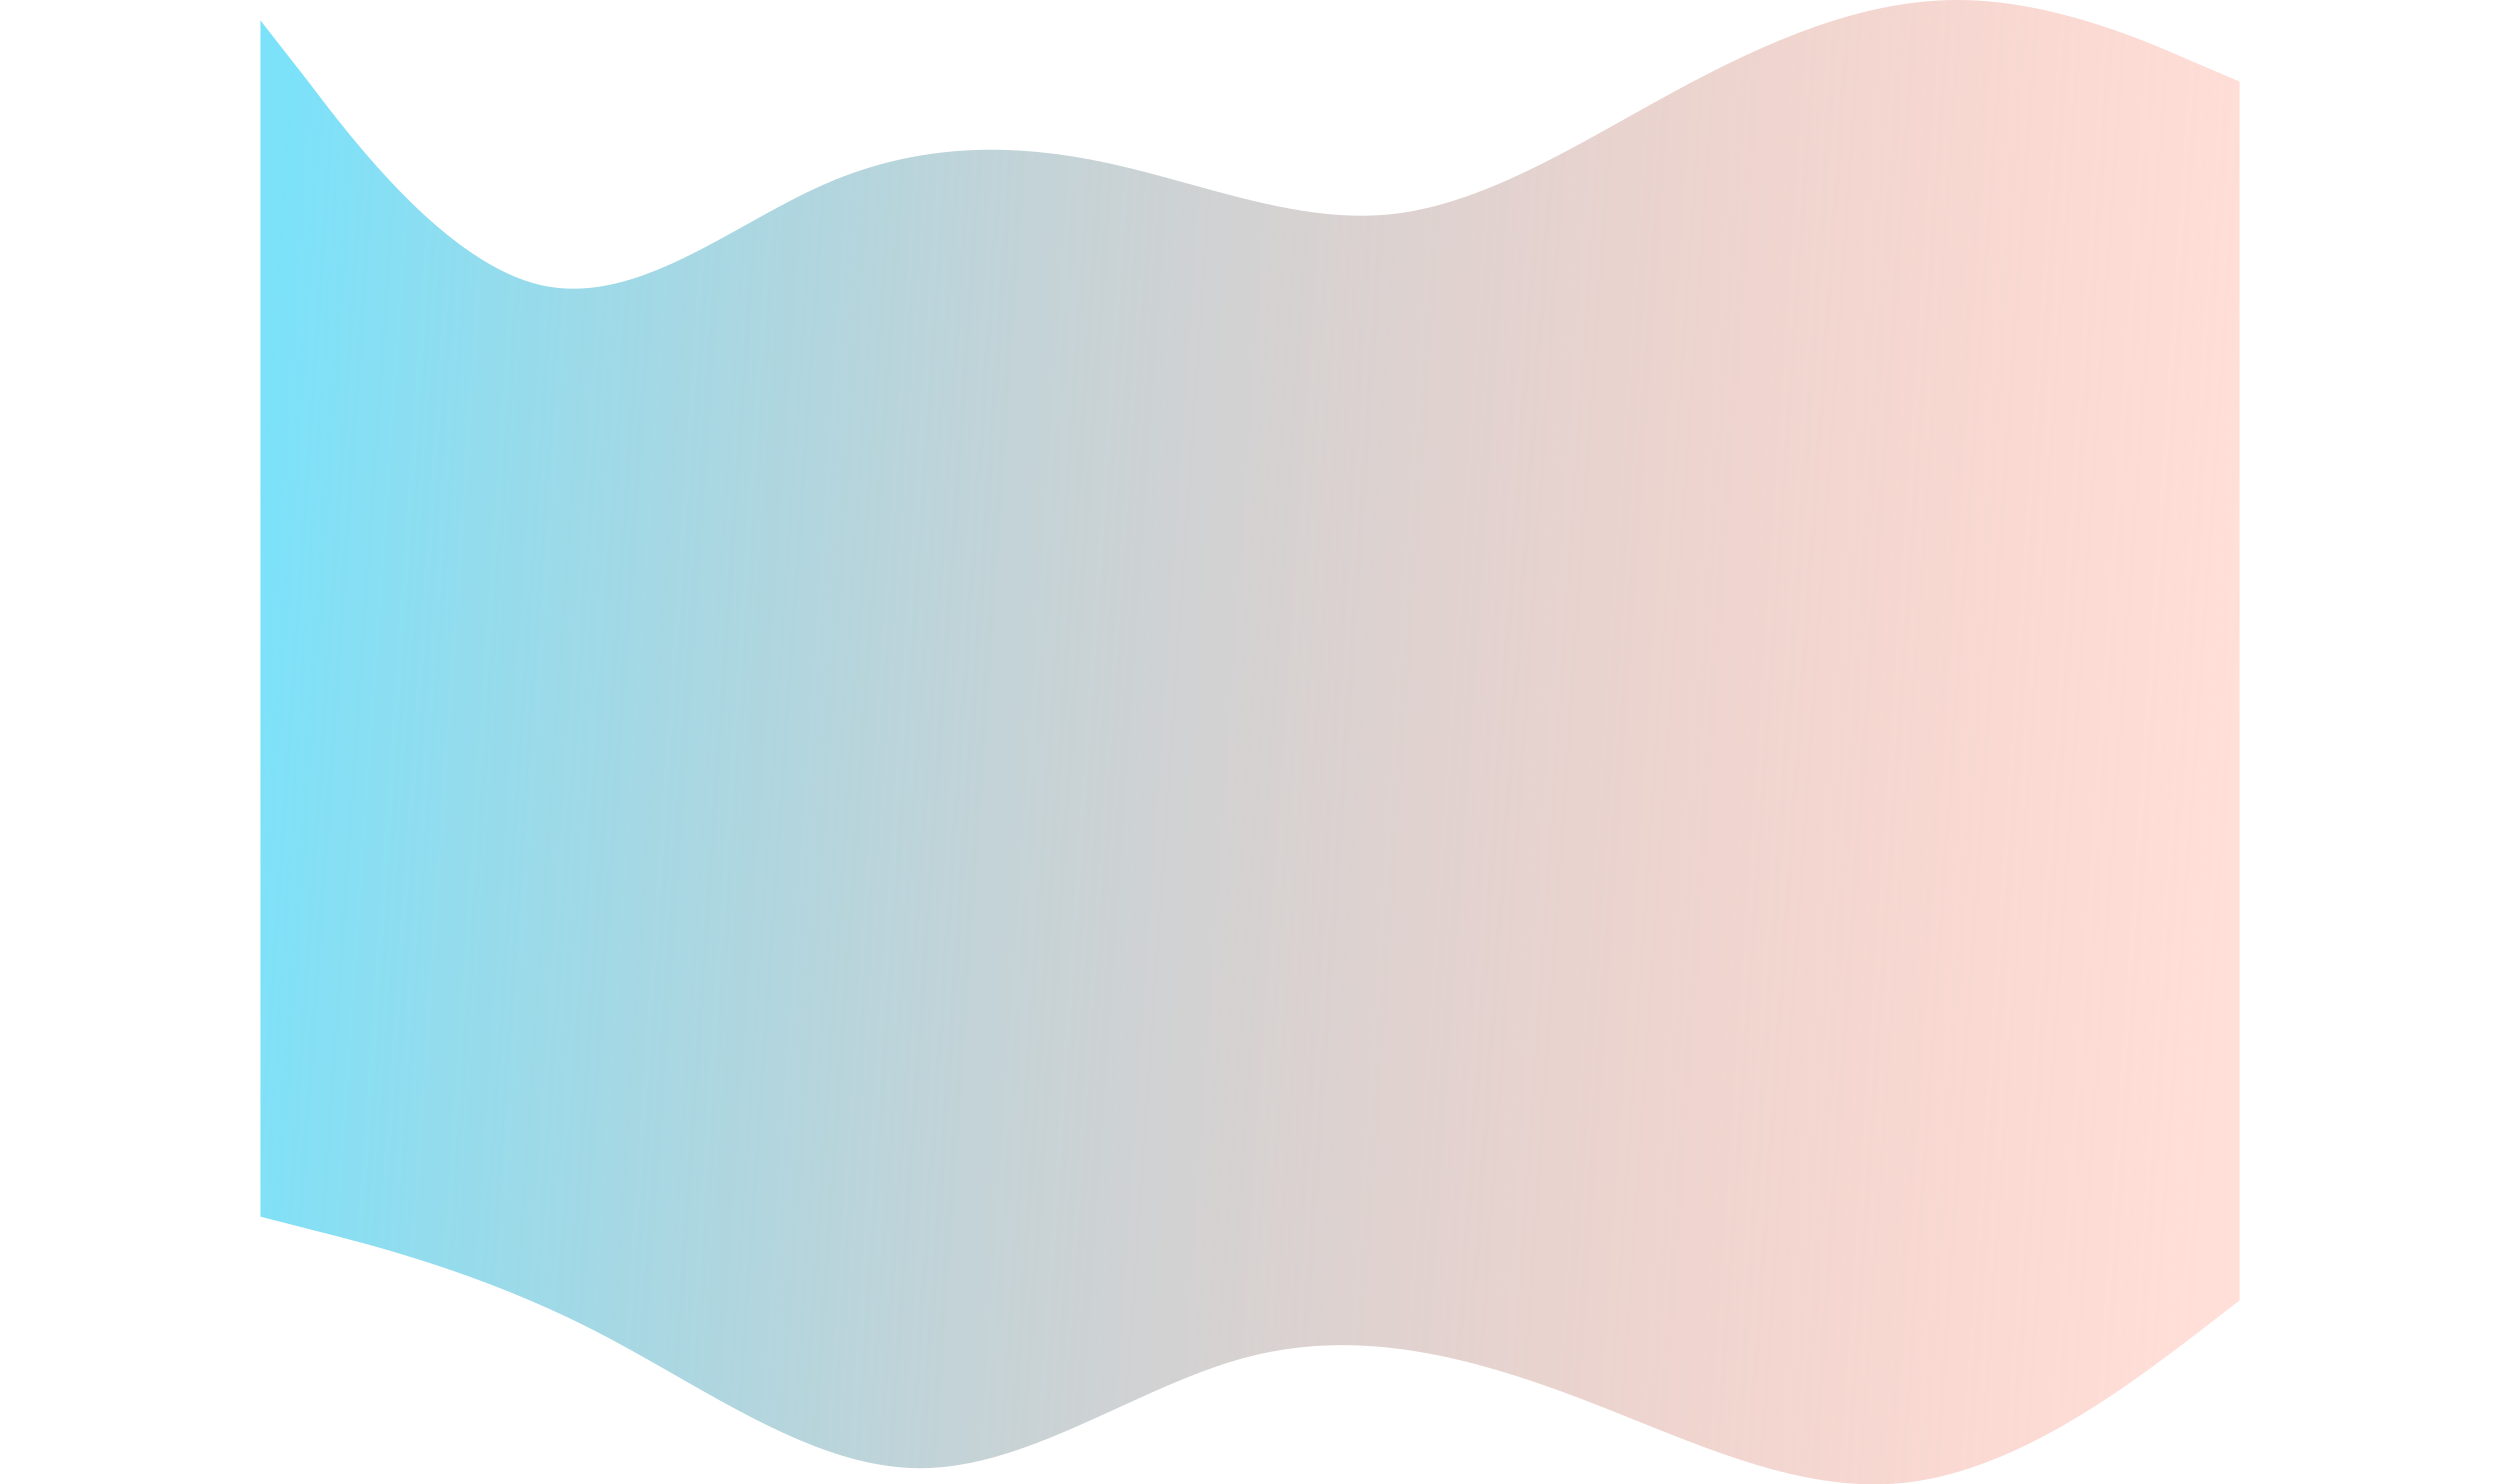 <svg width="1600" height="950" viewBox="0 0 1600 1200" fill="none" xmlns="http://www.w3.org/2000/svg">
<path fill-rule="evenodd" clip-rule="evenodd" d="M0 16.485L38.667 65.939C76 115.394 152 214.303 228 230.788C283.379 242.593 338.075 212.129 392.577 181.774C414.182 169.74 435.758 157.723 457.333 148.364C533.333 115.394 609.333 115.394 685.333 131.879C706.837 136.543 728.446 142.527 750.103 148.523C804.987 163.721 860.17 179.001 914.667 173.091C978 166.222 1041.33 130.734 1104.67 95.246C1117.33 88.148 1130 81.05 1142.67 74.182C1218.67 32.97 1294.67 0 1372 0C1448 0 1524 32.97 1561.33 49.455L1600 65.939V362.667V848V864V1051.36L1556 1085.25C1554.52 1086.36 1553 1087.5 1551.44 1088.67C1504.94 1123.5 1419.76 1187.3 1333.33 1198.23C1259.35 1207.59 1186.29 1178.2 1112.62 1148.58C1097.33 1142.43 1082.02 1136.27 1066.67 1130.44C977.333 1096.55 889.333 1073.96 800 1096.55C764.171 1105.61 728.556 1121.94 692.984 1138.26C639.864 1162.62 586.838 1186.93 533.333 1186.93C466.704 1186.93 400.817 1149.22 334.565 1111.31C311.989 1098.39 289.371 1085.44 266.667 1073.96C177.333 1028.76 89.333 1006.17 44 994.871L0 983.573V864V848V362.667V16.485Z" fill="url(#paint0_linear)"/>
<defs>
<linearGradient id="paint0_linear" x1="1.44385e-05" y1="378.667" x2="1605.8" y2="488.564" gradientUnits="userSpaceOnUse">
<stop stop-color="#7BE2FA"/>
<stop offset="1" stop-color="#FF9078" stop-opacity="0.29"/>
</linearGradient>
</defs>
</svg>
